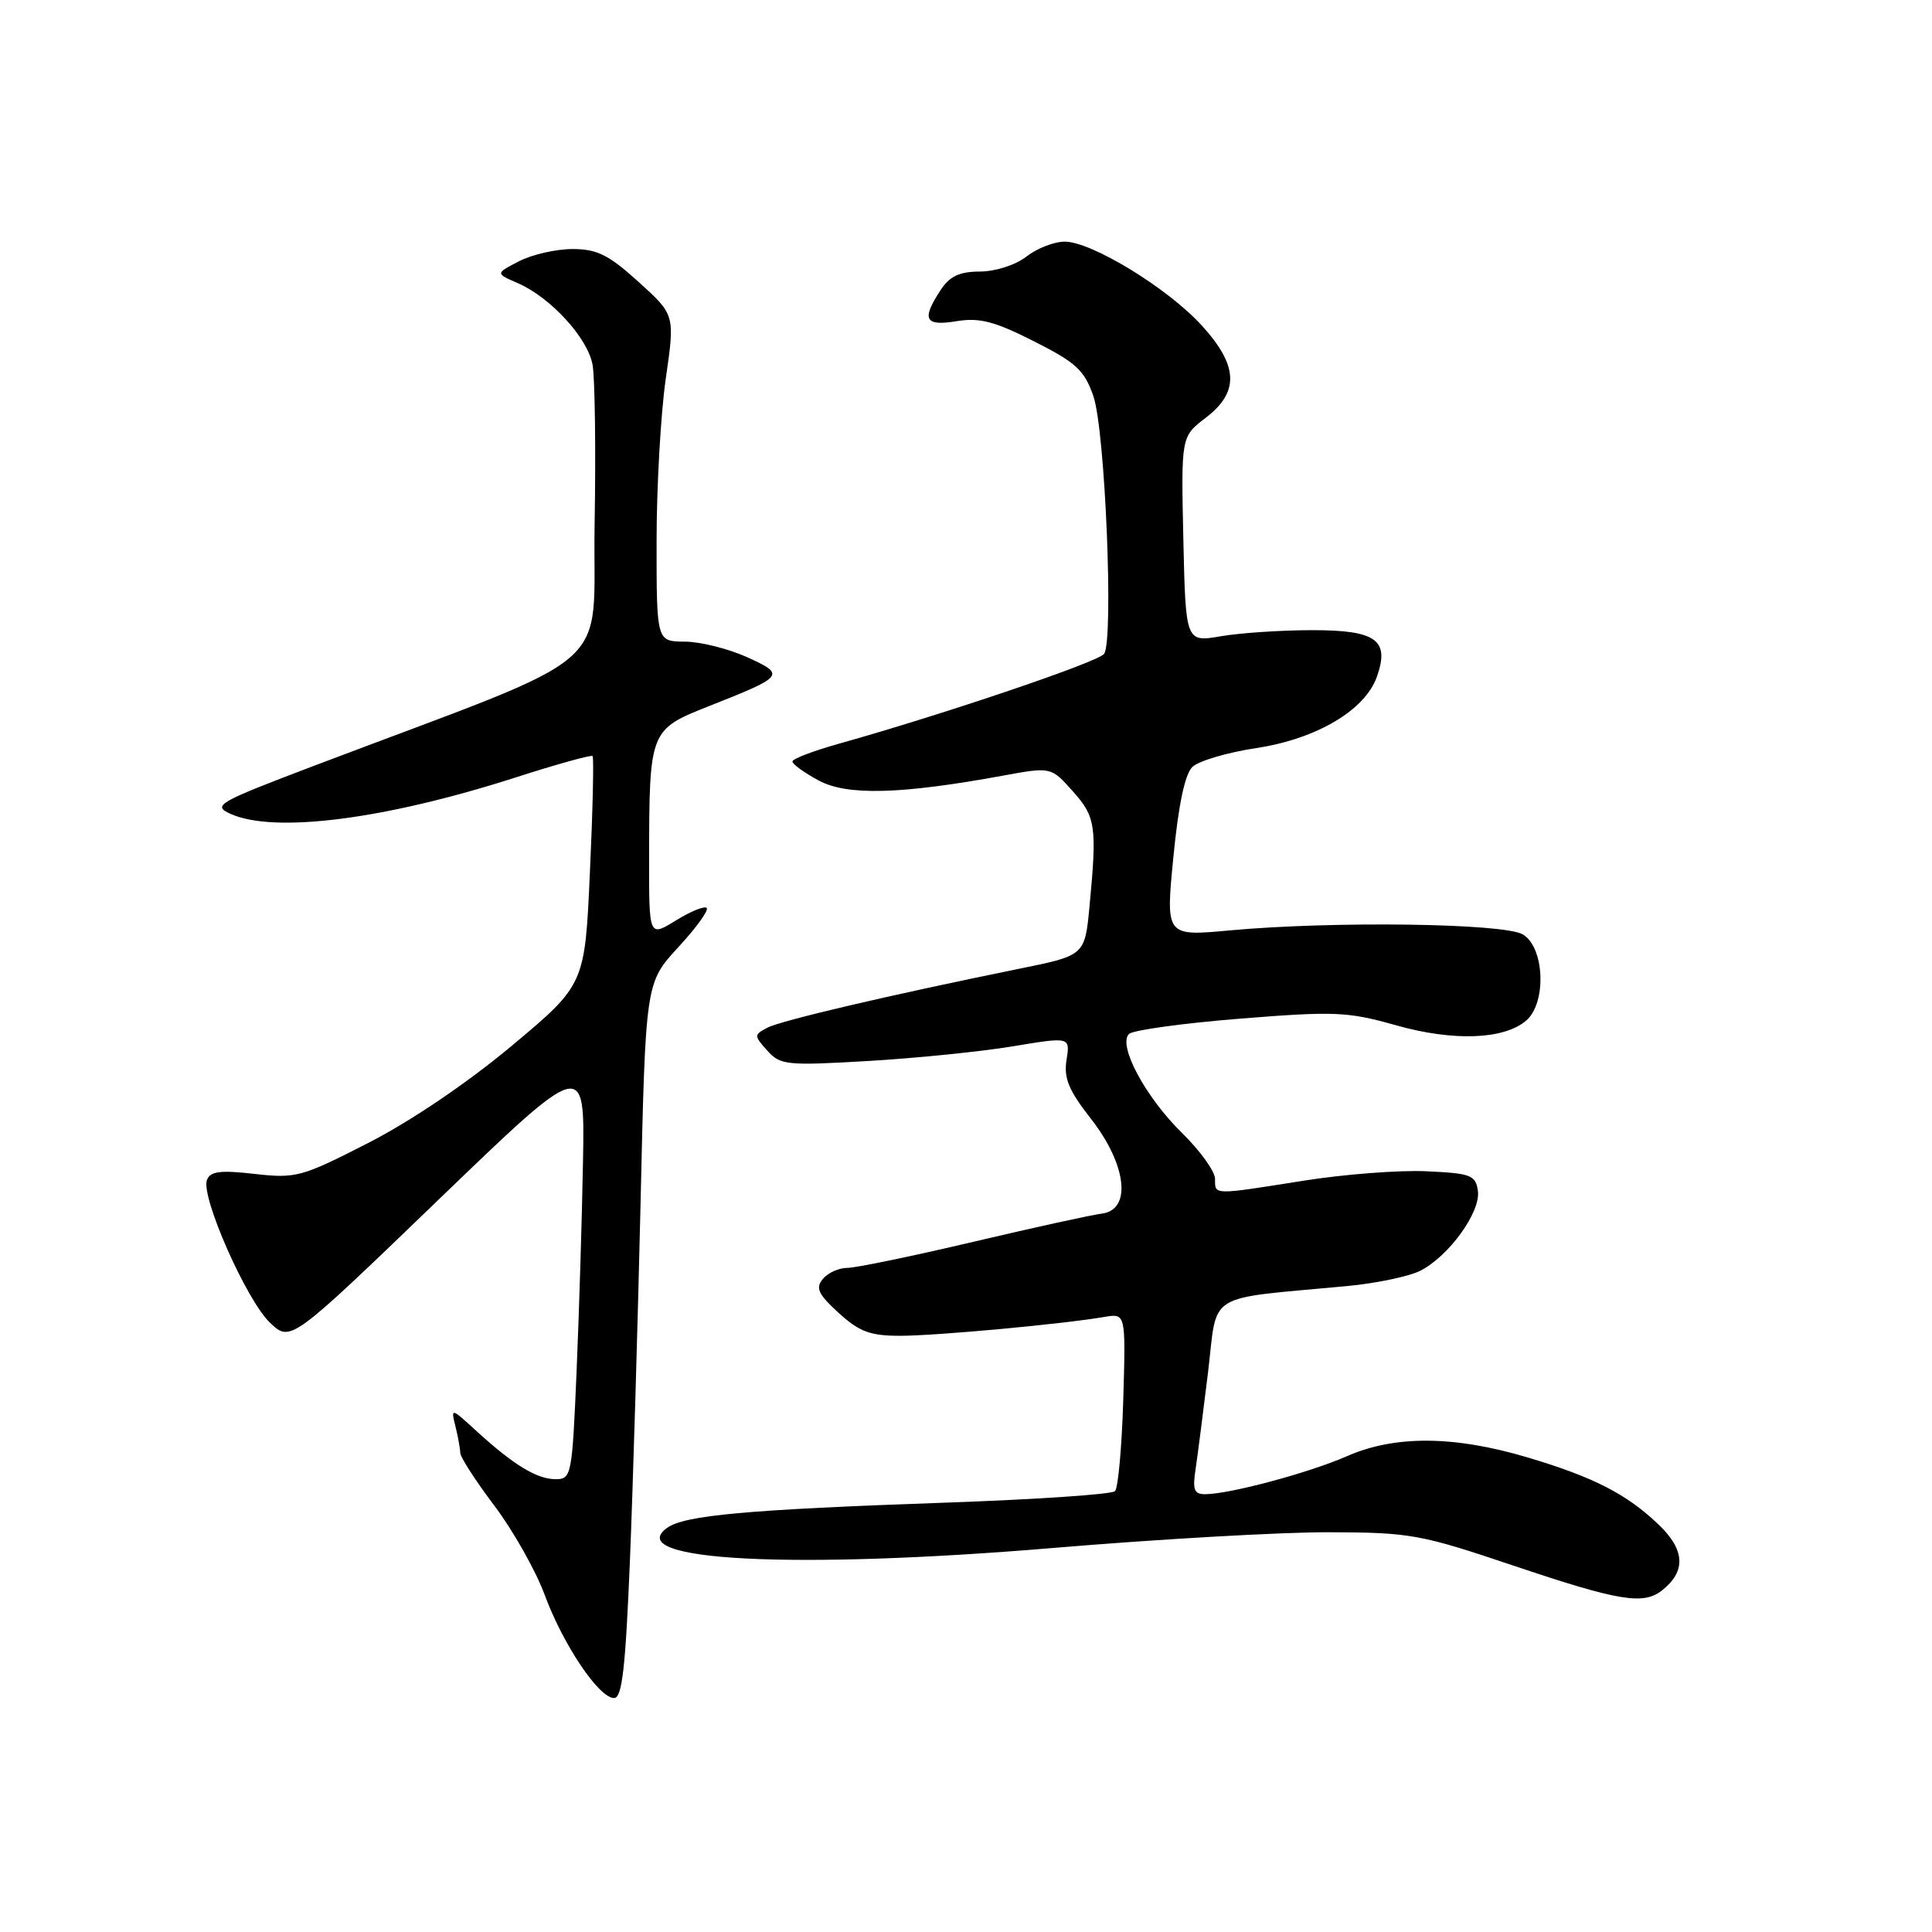 <?xml version="1.0" encoding="UTF-8" standalone="no"?>
<!DOCTYPE svg PUBLIC "-//W3C//DTD SVG 1.1//EN" "http://www.w3.org/Graphics/SVG/1.1/DTD/svg11.dtd" >
<svg xmlns="http://www.w3.org/2000/svg" xmlns:xlink="http://www.w3.org/1999/xlink" version="1.1" viewBox="0 0 256 256">
 <g >
 <path fill="currentColor"
d=" M 83.47 206.75 C 83.88 196.71 84.51 175.39 84.88 159.36 C 85.54 130.22 85.54 130.22 89.86 125.53 C 92.24 122.96 93.94 120.61 93.64 120.31 C 93.35 120.01 91.51 120.76 89.55 121.97 C 86.00 124.16 86.00 124.16 86.01 113.83 C 86.03 96.82 86.08 96.68 93.86 93.60 C 104.00 89.59 104.14 89.42 98.98 87.07 C 96.51 85.96 92.81 85.03 90.75 85.02 C 87.00 85.00 87.00 85.00 87.00 71.80 C 87.00 64.54 87.55 54.81 88.22 50.16 C 89.44 41.72 89.44 41.72 84.62 37.36 C 80.65 33.76 79.12 33.00 75.85 33.00 C 73.68 33.00 70.49 33.73 68.77 34.62 C 65.65 36.23 65.65 36.23 68.57 37.50 C 72.94 39.39 77.87 44.76 78.52 48.34 C 78.83 50.08 78.96 59.57 78.79 69.43 C 78.46 89.54 82.68 85.90 41.72 101.43 C 28.81 106.33 28.11 106.73 30.52 107.83 C 36.31 110.46 50.95 108.60 68.34 103.01 C 73.75 101.27 78.33 100.00 78.52 100.18 C 78.70 100.37 78.55 107.26 78.17 115.49 C 77.50 130.47 77.50 130.47 67.79 138.59 C 61.90 143.51 54.42 148.57 48.79 151.45 C 39.95 155.97 39.22 156.17 33.74 155.55 C 29.19 155.03 27.86 155.20 27.42 156.35 C 26.58 158.54 32.66 172.31 35.78 175.27 C 38.50 177.86 38.50 177.86 58.00 159.07 C 77.50 140.28 77.50 140.28 77.25 153.89 C 77.12 161.38 76.73 173.91 76.40 181.75 C 75.81 195.53 75.72 196.00 73.62 196.00 C 71.15 196.00 68.03 194.10 63.11 189.60 C 59.76 186.53 59.73 186.52 60.35 189.00 C 60.69 190.38 60.98 191.96 60.99 192.52 C 60.99 193.08 63.03 196.23 65.51 199.52 C 67.99 202.81 70.99 208.12 72.17 211.32 C 74.62 217.95 79.36 225.00 81.37 225.00 C 82.43 225.00 82.88 221.08 83.47 206.75 Z  M 220.21 210.75 C 223.43 208.22 223.29 205.38 219.79 202.03 C 215.53 197.96 211.16 195.72 202.36 193.10 C 192.65 190.22 184.83 190.17 178.51 192.94 C 173.47 195.15 163.02 197.96 159.70 197.99 C 158.24 198.00 158.00 197.40 158.41 194.75 C 158.68 192.96 159.42 187.16 160.07 181.85 C 161.37 171.01 159.47 172.20 178.50 170.41 C 182.35 170.05 186.71 169.13 188.20 168.38 C 192.00 166.44 196.22 160.59 195.83 157.80 C 195.53 155.71 194.92 155.47 189.02 155.20 C 185.46 155.03 178.12 155.59 172.73 156.45 C 160.60 158.37 161.00 158.38 161.00 156.21 C 161.00 155.22 159.02 152.47 156.60 150.10 C 151.77 145.36 148.10 138.50 149.59 137.01 C 150.10 136.50 156.70 135.59 164.26 134.98 C 176.89 133.97 178.57 134.05 184.96 135.85 C 192.59 138.01 199.32 137.76 202.25 135.21 C 204.97 132.84 204.65 125.44 201.75 123.80 C 199.15 122.33 176.63 122.03 162.98 123.28 C 154.45 124.07 154.45 124.07 155.48 113.56 C 156.15 106.65 157.01 102.56 158.00 101.62 C 158.82 100.83 162.64 99.70 166.48 99.12 C 174.46 97.91 180.89 94.10 182.45 89.66 C 184.16 84.80 182.36 83.50 173.89 83.50 C 169.82 83.50 164.39 83.86 161.80 84.30 C 157.11 85.11 157.11 85.11 156.80 71.48 C 156.50 57.85 156.50 57.85 159.75 55.37 C 164.24 51.95 164.10 48.46 159.25 43.14 C 154.74 38.18 144.60 31.99 141.06 32.02 C 139.65 32.03 137.38 32.92 136.00 34.00 C 134.58 35.11 131.92 35.97 129.87 35.98 C 127.12 35.99 125.83 36.60 124.62 38.46 C 122.07 42.35 122.54 43.25 126.75 42.56 C 129.77 42.06 131.76 42.57 137.00 45.22 C 142.60 48.05 143.69 49.05 144.88 52.50 C 146.44 56.99 147.59 84.81 146.30 86.64 C 145.55 87.71 125.01 94.66 111.25 98.52 C 107.81 99.48 105.00 100.55 105.00 100.90 C 105.00 101.26 106.57 102.39 108.48 103.42 C 112.24 105.45 119.35 105.26 132.88 102.78 C 139.26 101.61 139.26 101.61 142.13 104.82 C 145.19 108.24 145.37 109.46 144.37 120.05 C 143.75 126.60 143.75 126.60 135.12 128.35 C 117.86 131.86 103.46 135.23 101.67 136.18 C 99.89 137.13 99.89 137.22 101.67 139.21 C 103.39 141.13 104.21 141.22 115.00 140.59 C 121.33 140.22 129.95 139.35 134.16 138.65 C 141.81 137.38 141.81 137.38 141.32 140.44 C 140.94 142.87 141.60 144.47 144.56 148.25 C 149.30 154.32 149.99 160.31 146.00 160.81 C 144.62 160.98 136.93 162.67 128.91 164.56 C 120.89 166.45 113.40 168.00 112.28 168.00 C 111.16 168.00 109.70 168.66 109.03 169.47 C 108.03 170.67 108.41 171.48 111.13 173.97 C 113.86 176.46 115.30 177.00 119.26 177.00 C 124.02 177.00 140.83 175.45 146.34 174.50 C 149.17 174.02 149.17 174.02 148.84 185.43 C 148.65 191.70 148.16 197.18 147.74 197.59 C 147.32 198.01 137.20 198.69 125.24 199.11 C 98.98 200.03 90.68 200.78 88.38 202.46 C 82.41 206.83 105.10 208.00 139.58 205.11 C 153.37 203.95 169.80 203.01 176.08 203.03 C 186.88 203.06 188.20 203.30 200.50 207.44 C 214.49 212.15 217.73 212.69 220.21 210.75 Z "/>
</g>
</svg>